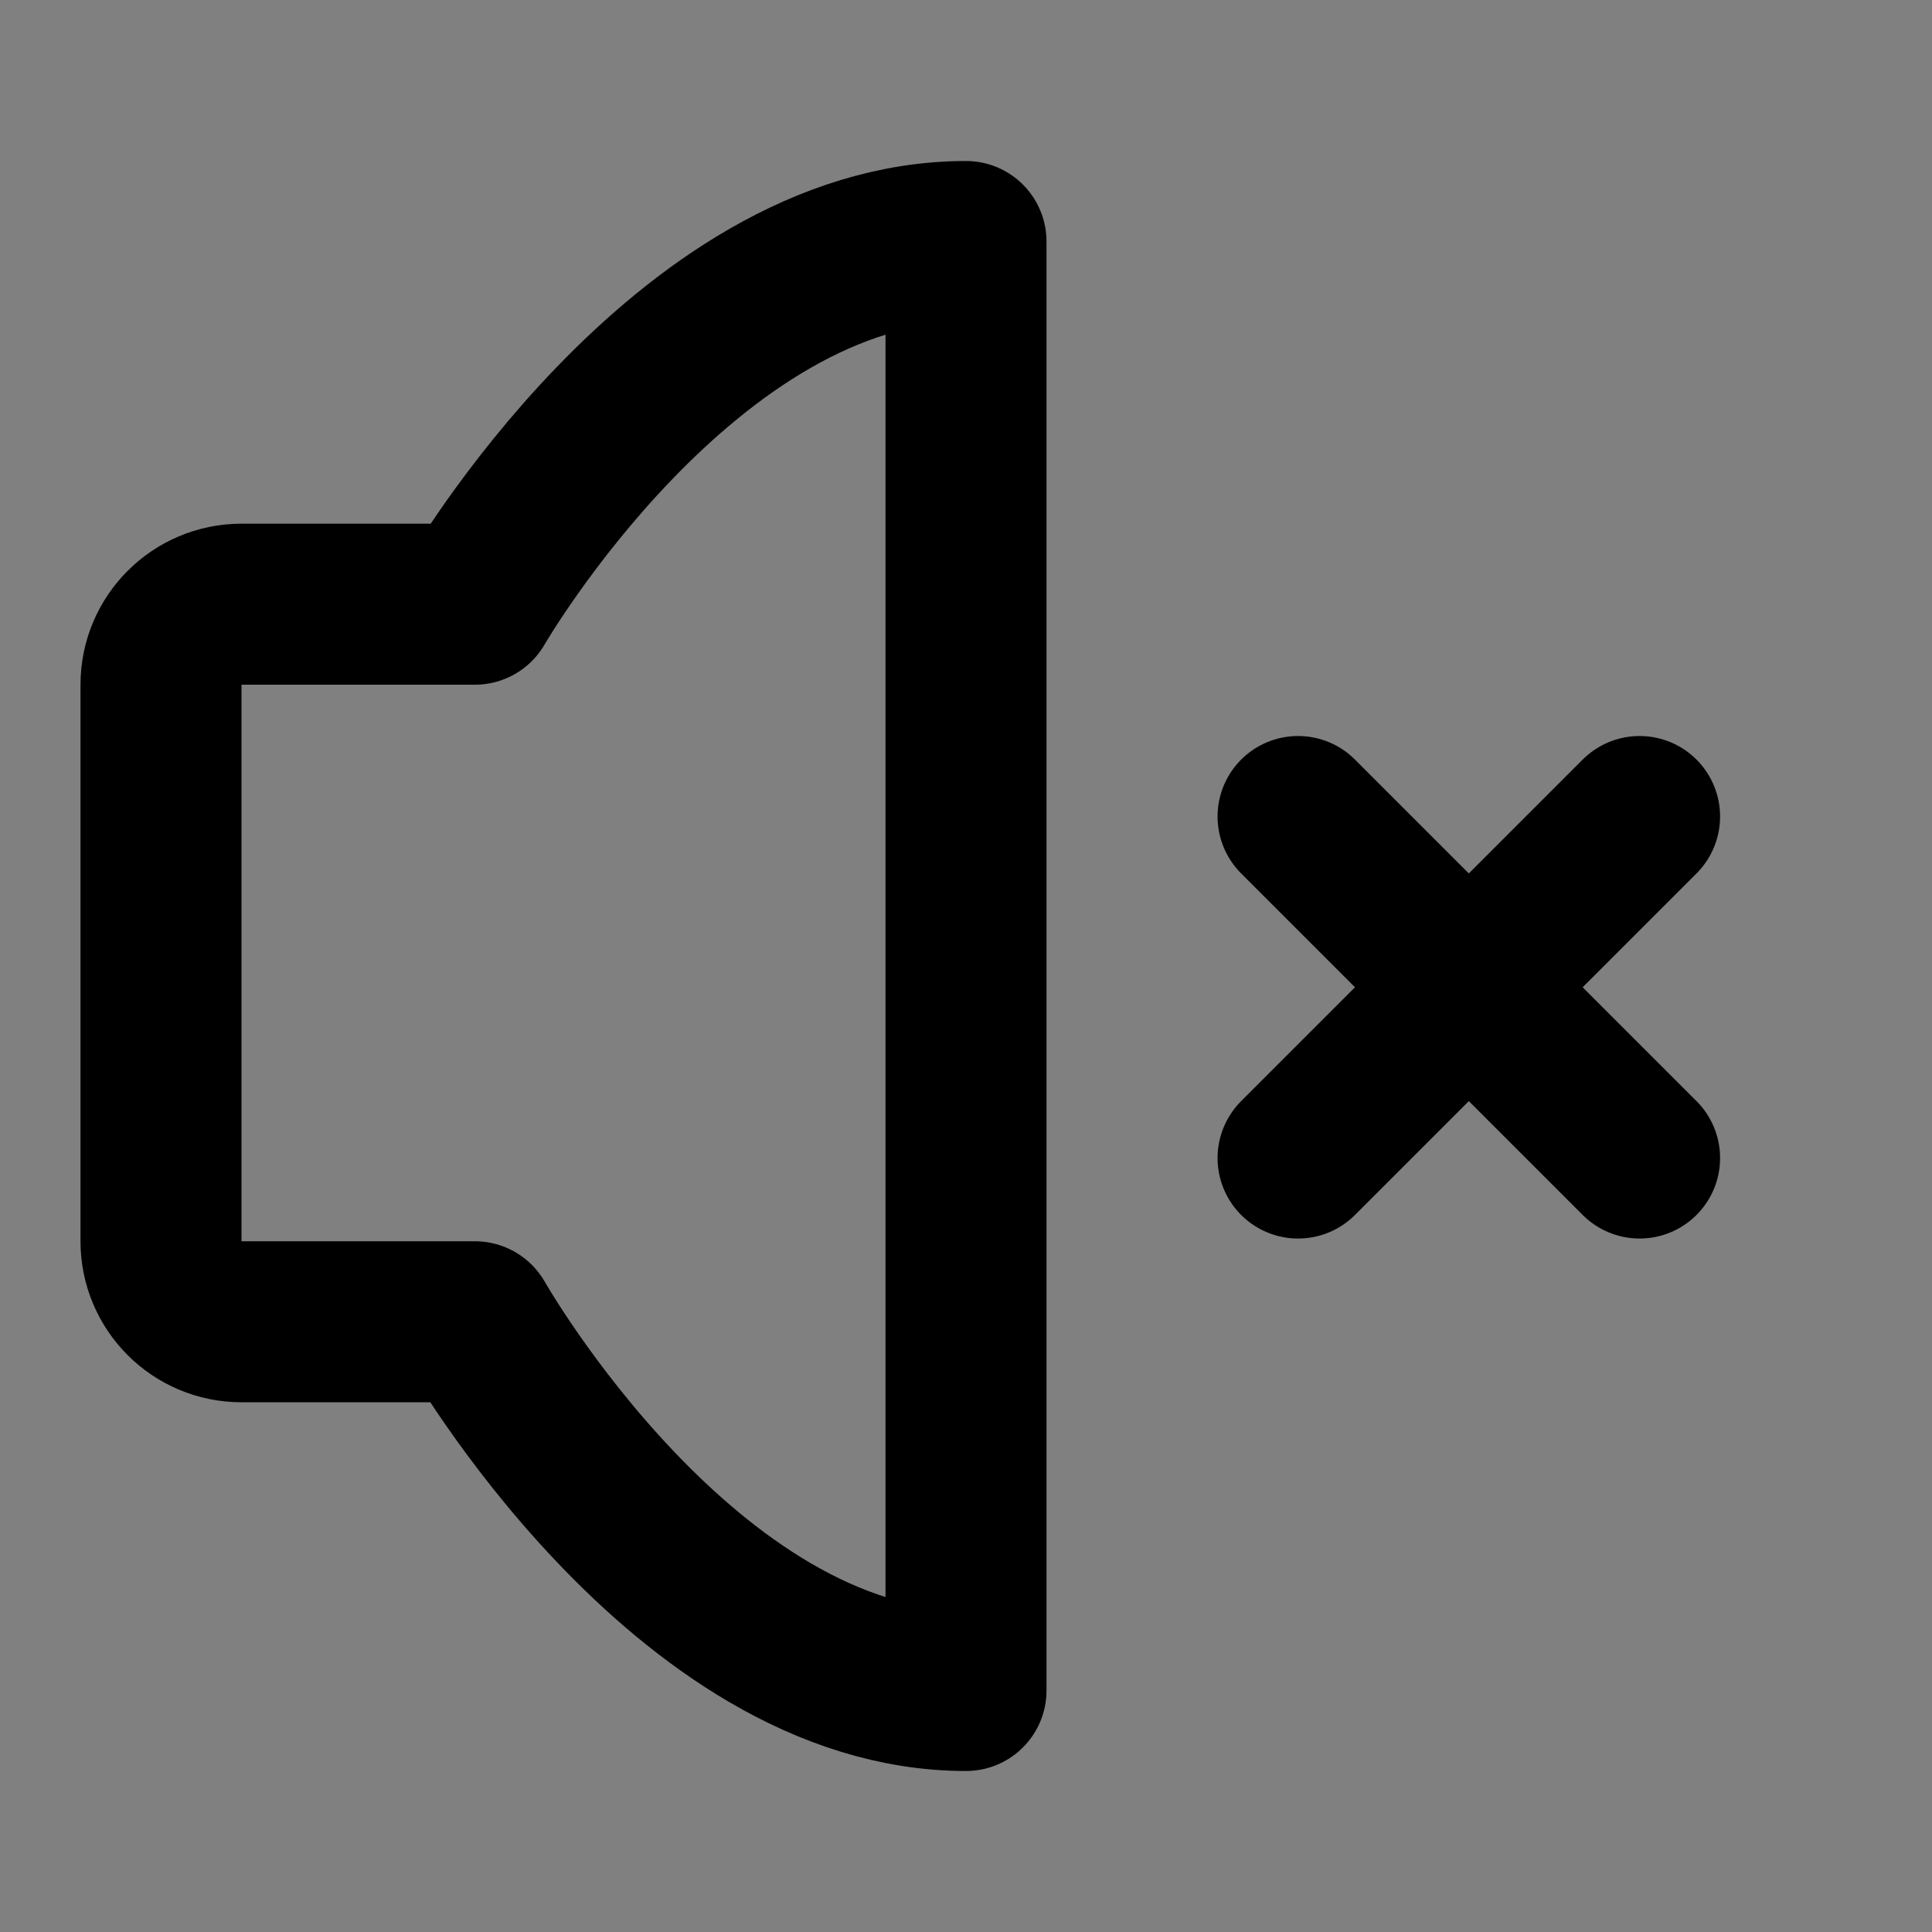 <svg viewBox="0 0 48 48" fill="none" xmlns="http://www.w3.org/2000/svg"><rect x="0" y="0" width="48" height="48" fill="#808080" stroke="none"/><rect fill="white" fill-opacity="0.01"/><mask mask-type="alpha" maskUnits="userSpaceOnUse" x="30" y="18" width="13" height="13"><rect x="30" y="18" width="13" height="13" fill="white"/></mask><g mask="url(#mask0)"><path d="M40.735 20.286L32.25 28.771" stroke="currentColor" stroke-width="4" stroke-linecap="round" stroke-linejoin="round"/><path d="M32.25 20.286L40.735 28.771" stroke="currentColor" stroke-width="4" stroke-linecap="round" stroke-linejoin="round"/></g><path d="M24 6V42C17 42 11.799 32.839 11.799 32.839H6C4.895 32.839 4 31.944 4 30.839V17.011C4 15.906 4.895 15.011 6 15.011H11.799C11.799 15.011 17 6 24 6Z" fill="none" stroke="currentColor" stroke-width="4" stroke-linejoin="round"/></svg>